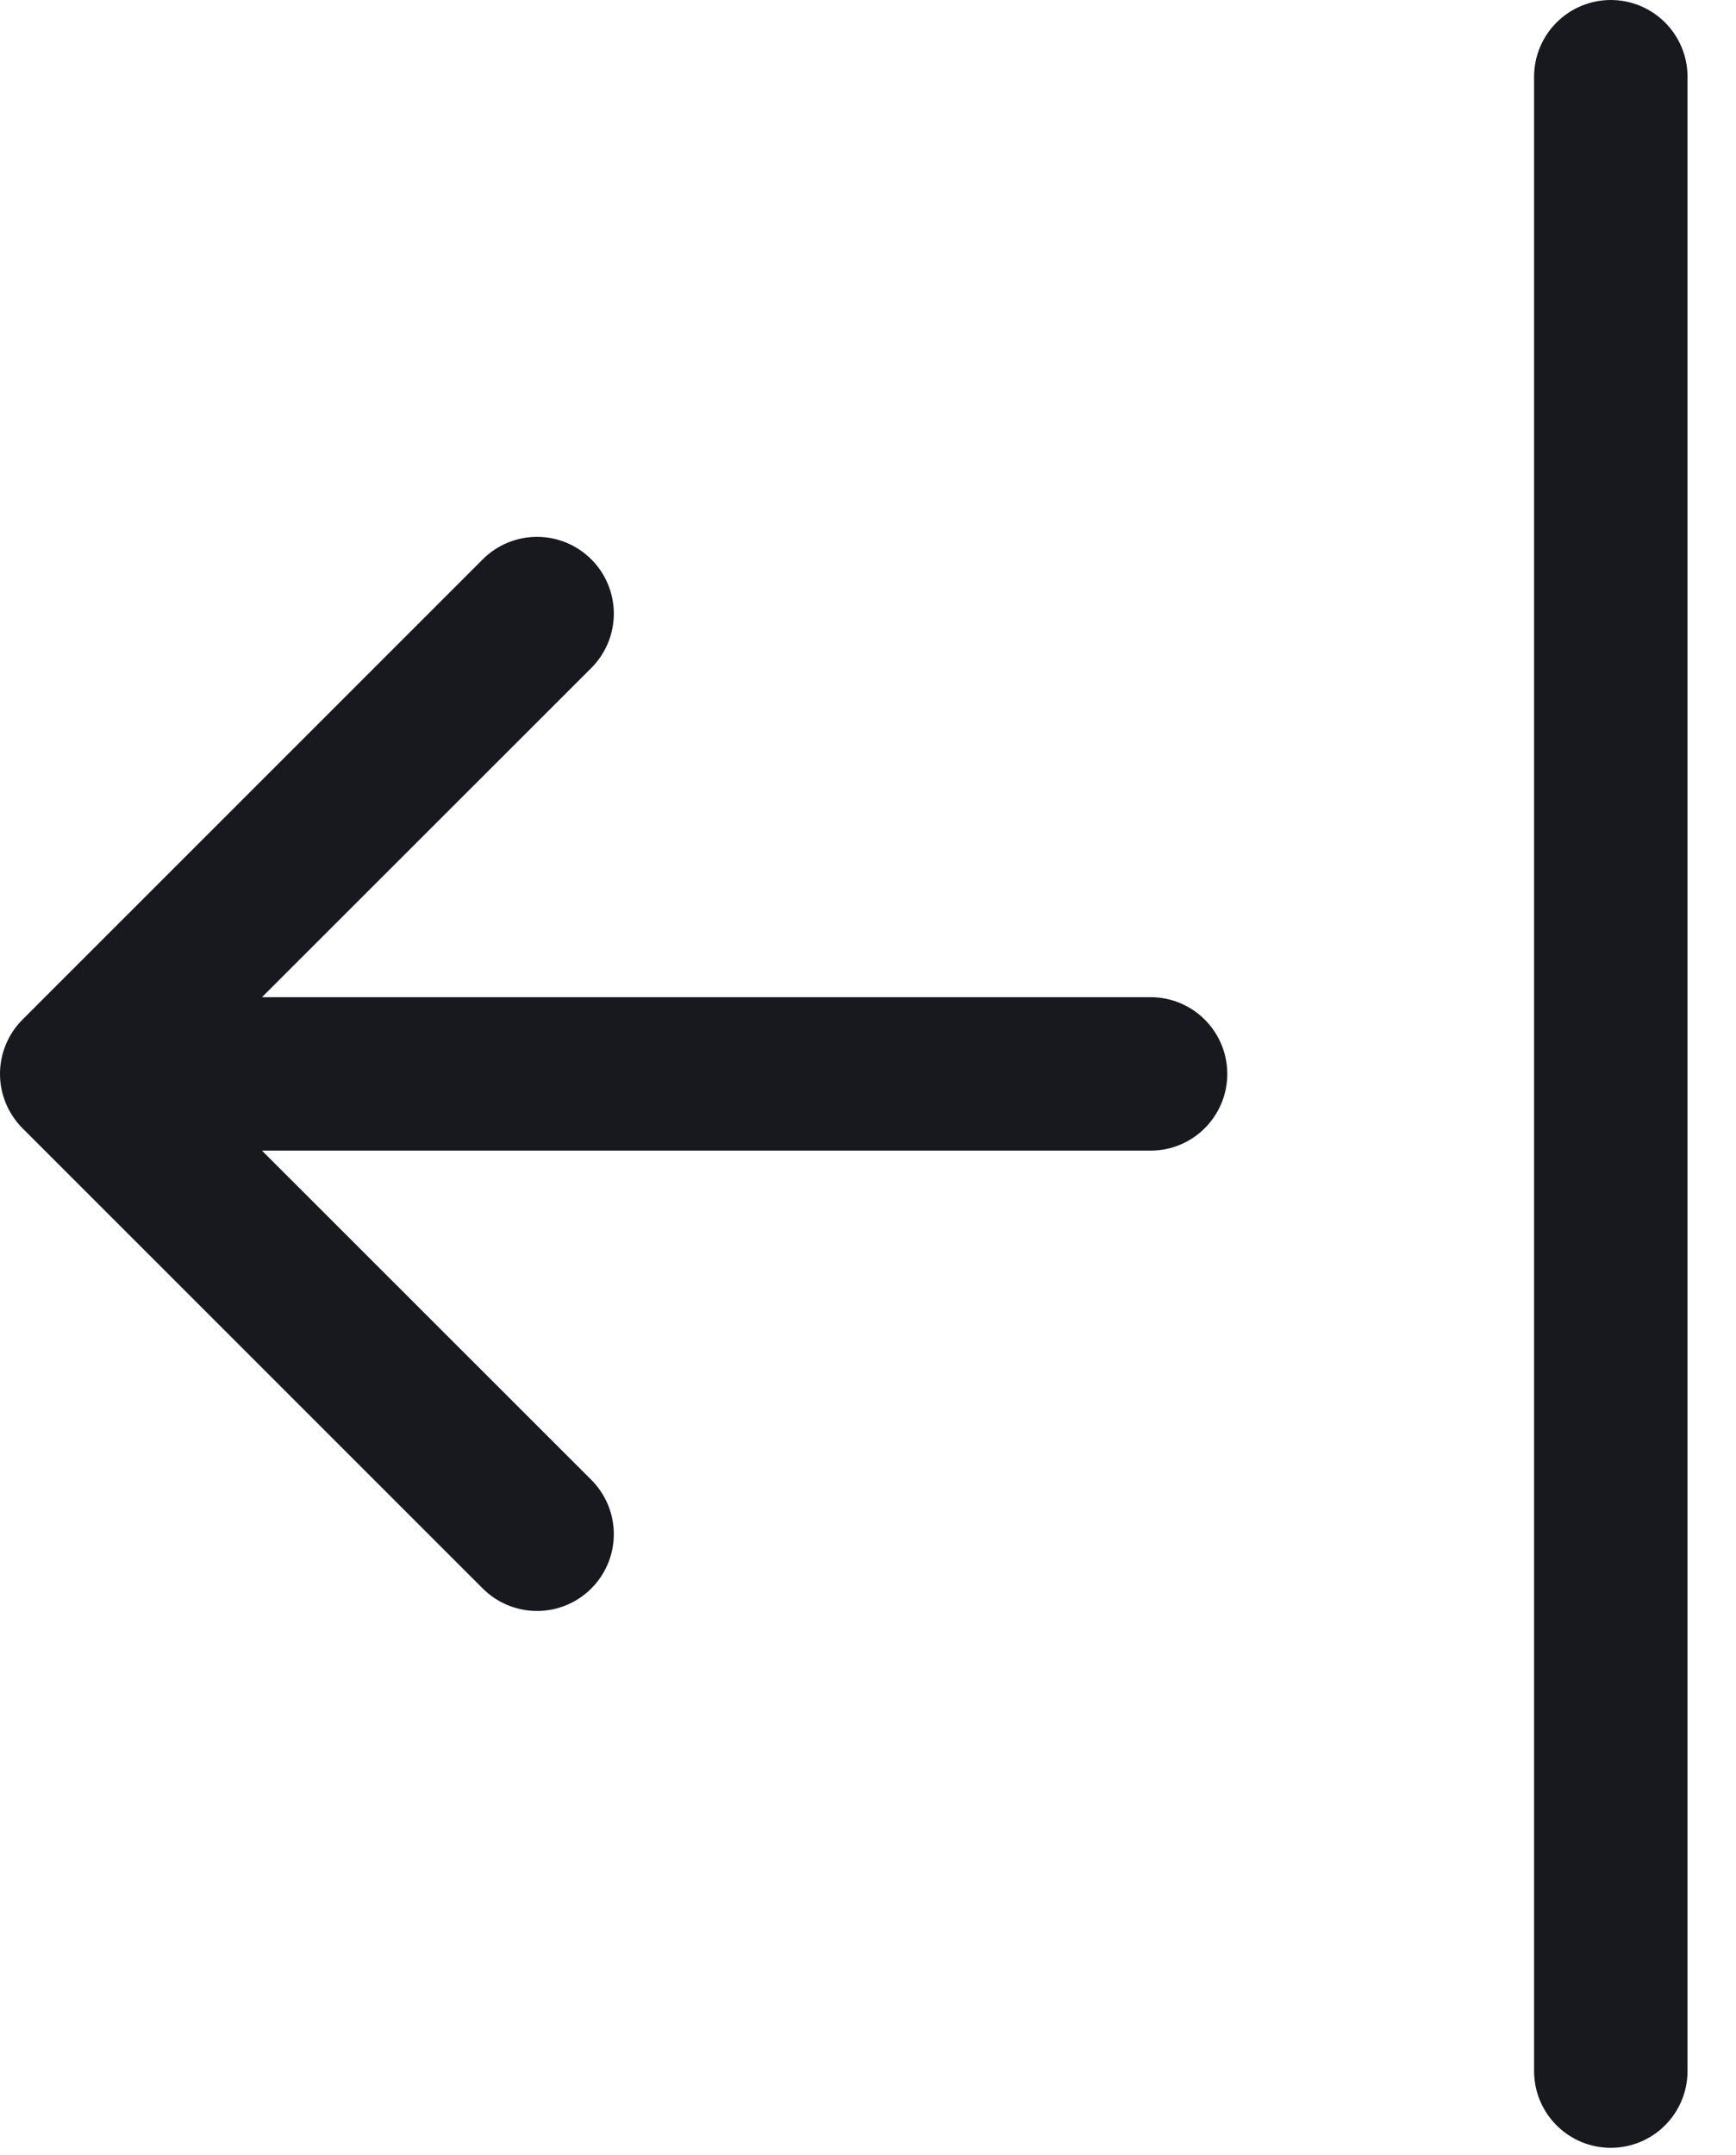 <svg width="29" height="36" viewBox="0 0 29 36" fill="none" xmlns="http://www.w3.org/2000/svg">
<path fill-rule="evenodd" clip-rule="evenodd" d="M20.502 17.938C20.502 18.277 20.367 18.603 20.127 18.843C19.887 19.084 19.561 19.219 19.221 19.219H4.376L9.878 24.718C10.119 24.959 10.254 25.285 10.254 25.625C10.254 25.965 10.119 26.291 9.878 26.532C9.637 26.773 9.311 26.908 8.971 26.908C8.631 26.908 8.304 26.773 8.064 26.532L0.376 18.845C0.257 18.726 0.162 18.584 0.098 18.429C0.033 18.273 -9.34601e-05 18.106 -9.34601e-05 17.938C-9.34601e-05 17.769 0.033 17.602 0.098 17.446C0.162 17.291 0.257 17.149 0.376 17.03L8.064 9.343C8.304 9.102 8.631 8.967 8.971 8.967C9.311 8.967 9.637 9.102 9.878 9.343C10.119 9.583 10.254 9.91 10.254 10.25C10.254 10.59 10.119 10.916 9.878 11.157L4.376 16.656H19.221C19.561 16.656 19.887 16.791 20.127 17.032C20.367 17.272 20.502 17.598 20.502 17.938ZM26.908 35.875C27.248 35.875 27.574 35.74 27.814 35.5C28.055 35.259 28.19 34.934 28.19 34.594V1.281C28.19 0.941 28.055 0.616 27.814 0.375C27.574 0.135 27.248 0 26.908 0C26.569 0 26.243 0.135 26.003 0.375C25.762 0.616 25.627 0.941 25.627 1.281V34.594C25.627 34.934 25.762 35.259 26.003 35.5C26.243 35.74 26.569 35.875 26.908 35.875Z" fill="#18191F"/>
</svg>
